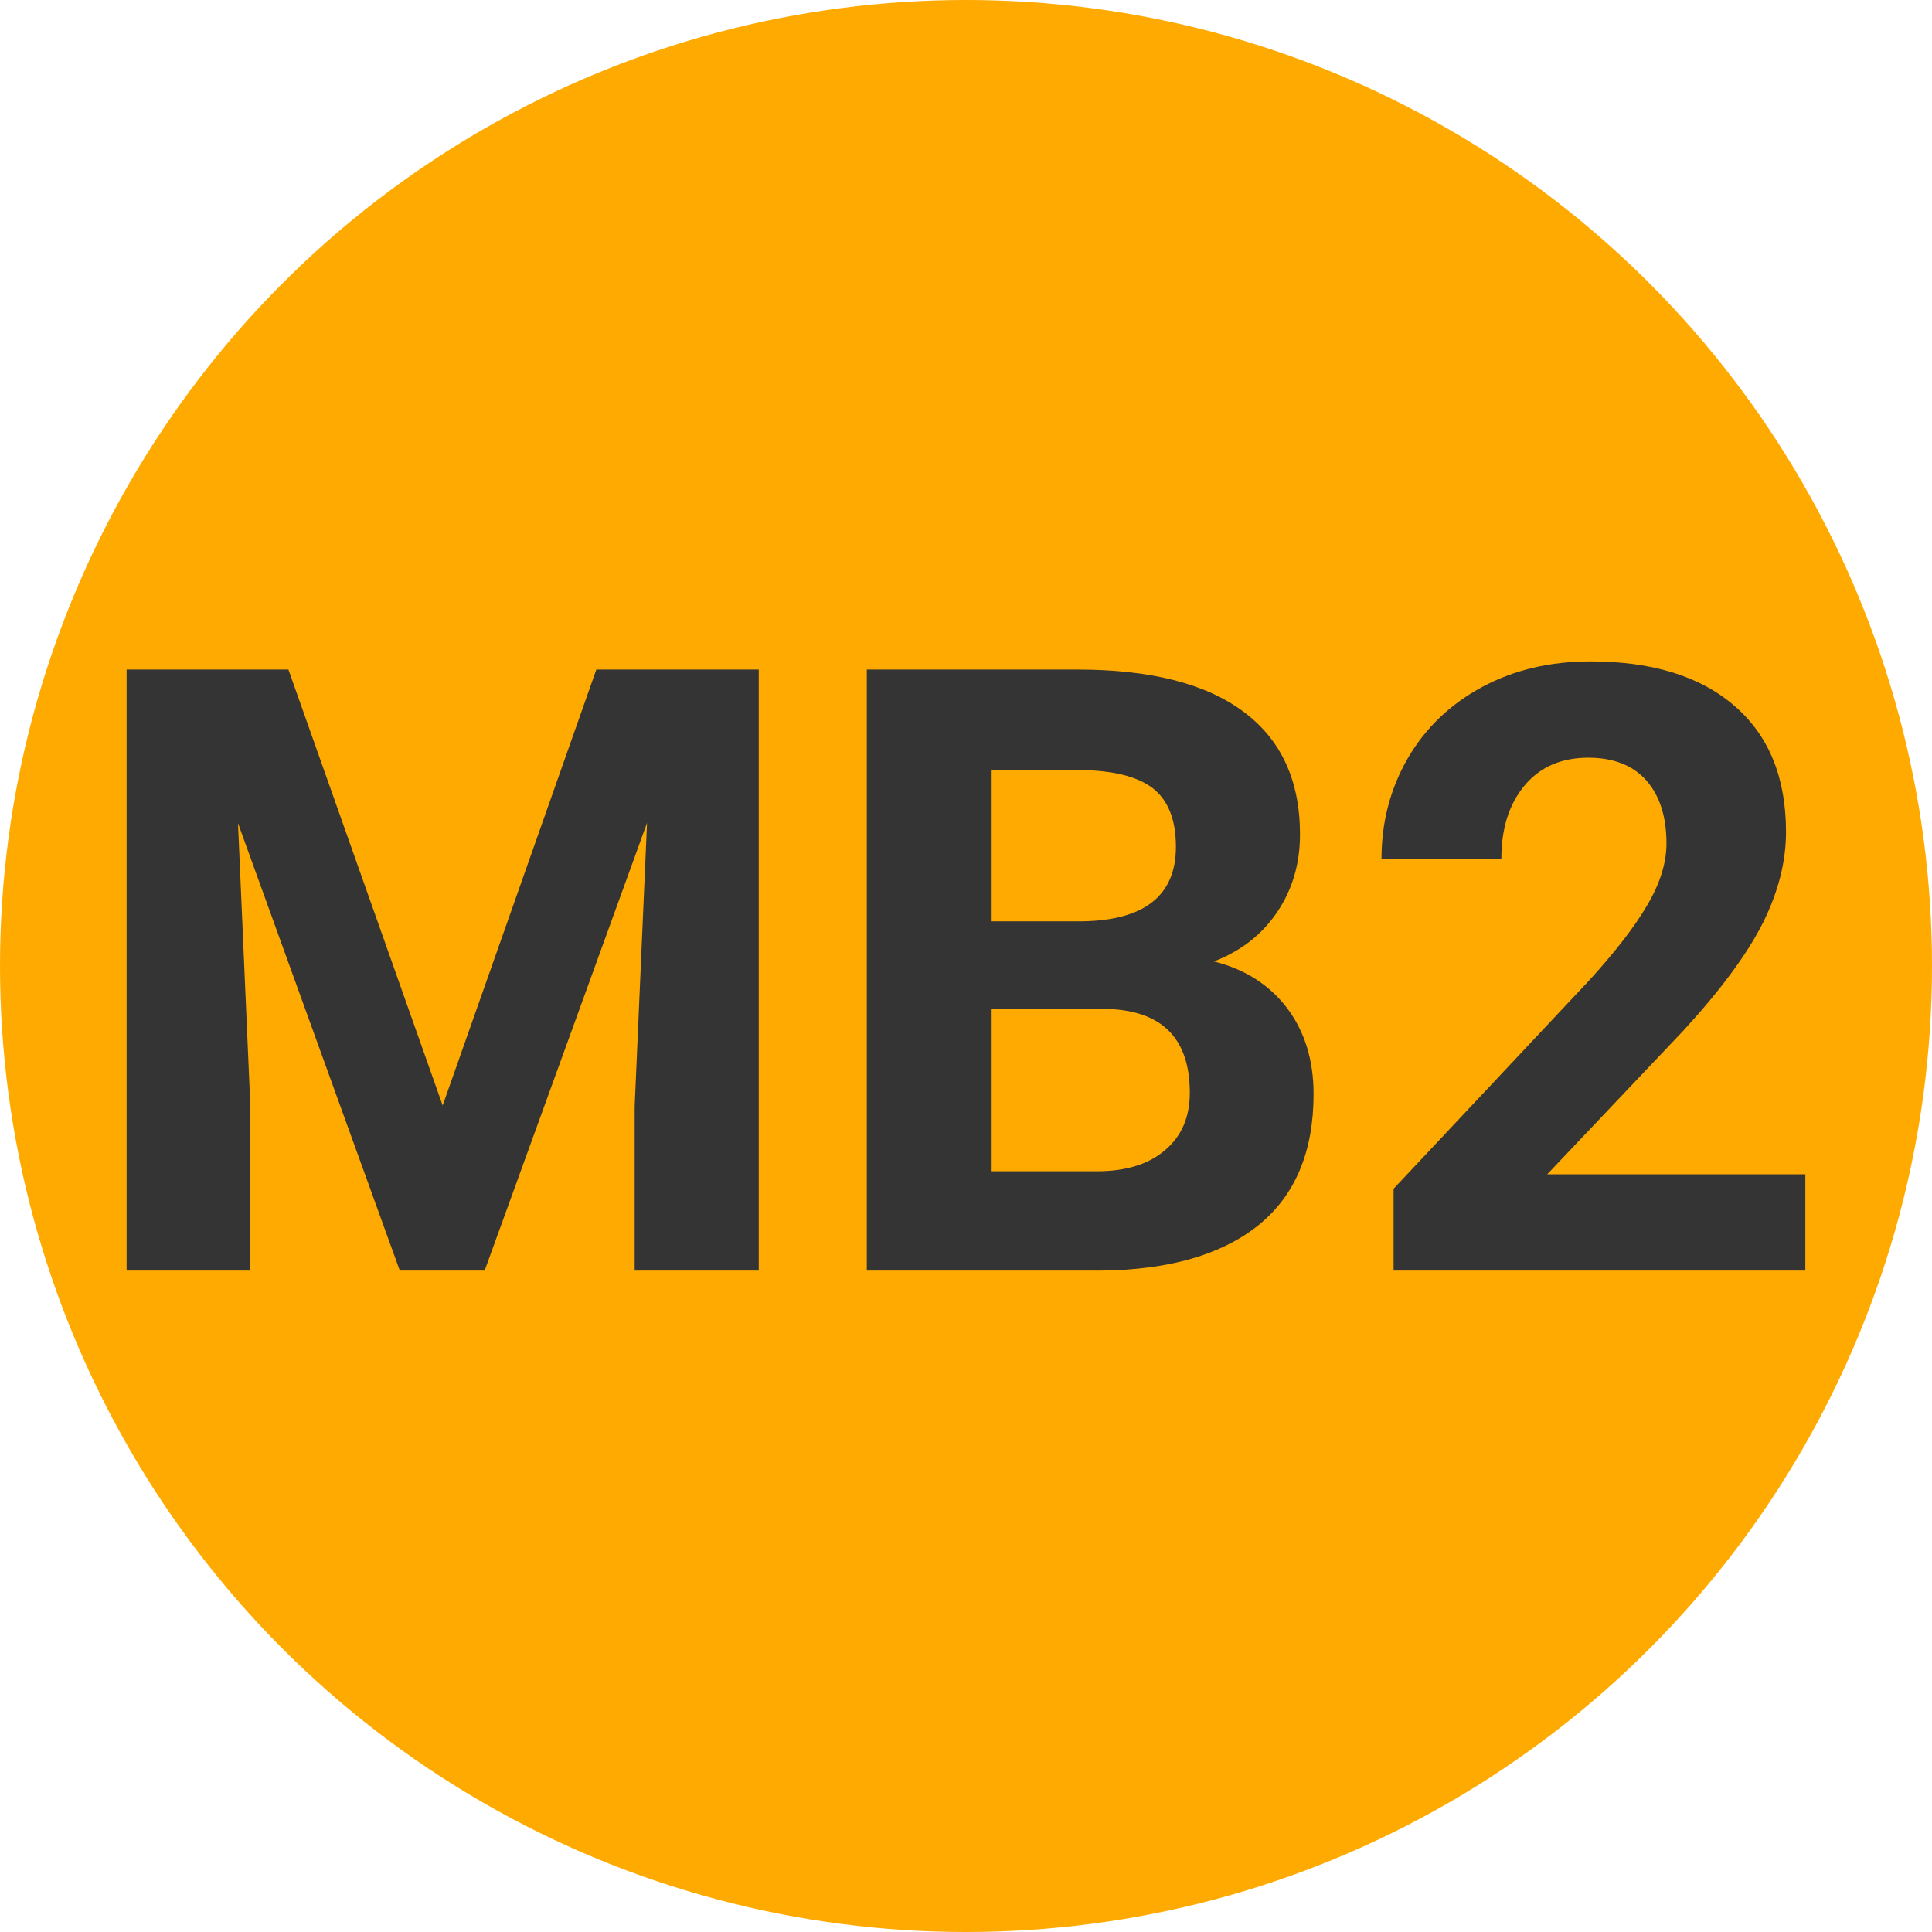 
        <svg width="64" height="64" xmlns="http://www.w3.org/2000/svg">
            <circle cx="32" cy="32" r="32" fill="#FFAA00" />
            <g transform="translate(2.414 42.09)">
                <path d="M1.78-19.91L7.14-19.91L12.25-5.47L17.34-19.91L22.72-19.91L22.72 0L18.61 0L18.61-5.44L19.02-14.83L13.64 0L10.83 0L5.47-14.82L5.88-5.44L5.88 0L1.78 0L1.78-19.91ZM34.04 0L26.30 0L26.30-19.91L33.28-19.91Q36.90-19.91 38.77-18.52Q40.65-17.13 40.65-14.45L40.65-14.45Q40.65-12.99 39.89-11.87Q39.14-10.76 37.80-10.24L37.80-10.24Q39.33-9.86 40.22-8.70Q41.10-7.53 41.10-5.85L41.10-5.85Q41.10-2.98 39.27-1.50Q37.43-0.03 34.04 0L34.04 0ZM34.17-8.67L30.41-8.67L30.41-3.29L33.92-3.29Q35.37-3.29 36.18-3.99Q37.00-4.68 37.00-5.89L37.00-5.89Q37.00-8.63 34.17-8.67L34.17-8.67ZM30.41-16.58L30.41-11.57L33.44-11.57Q36.54-11.62 36.54-14.04L36.54-14.04Q36.54-15.39 35.76-15.99Q34.97-16.58 33.28-16.58L33.28-16.58L30.41-16.58ZM57.39-3.19L57.39 0L43.75 0L43.75-2.71L50.19-9.57Q51.52-11.02 52.15-12.10Q52.79-13.18 52.79-14.15L52.79-14.15Q52.79-15.48 52.12-16.24Q51.45-16.99 50.20-16.99L50.20-16.99Q48.86-16.99 48.09-16.07Q47.32-15.15 47.32-13.64L47.32-13.64L43.35-13.64Q43.35-15.46 44.22-16.97Q45.09-18.47 46.68-19.33Q48.26-20.18 50.27-20.18L50.27-20.18Q53.35-20.18 55.05-18.70Q56.75-17.23 56.75-14.53L56.75-14.53Q56.75-13.06 55.99-11.53Q55.22-9.99 53.36-7.96L53.36-7.96L48.84-3.19L57.39-3.19Z" fill="#343434" />
            </g>
        </svg>
    